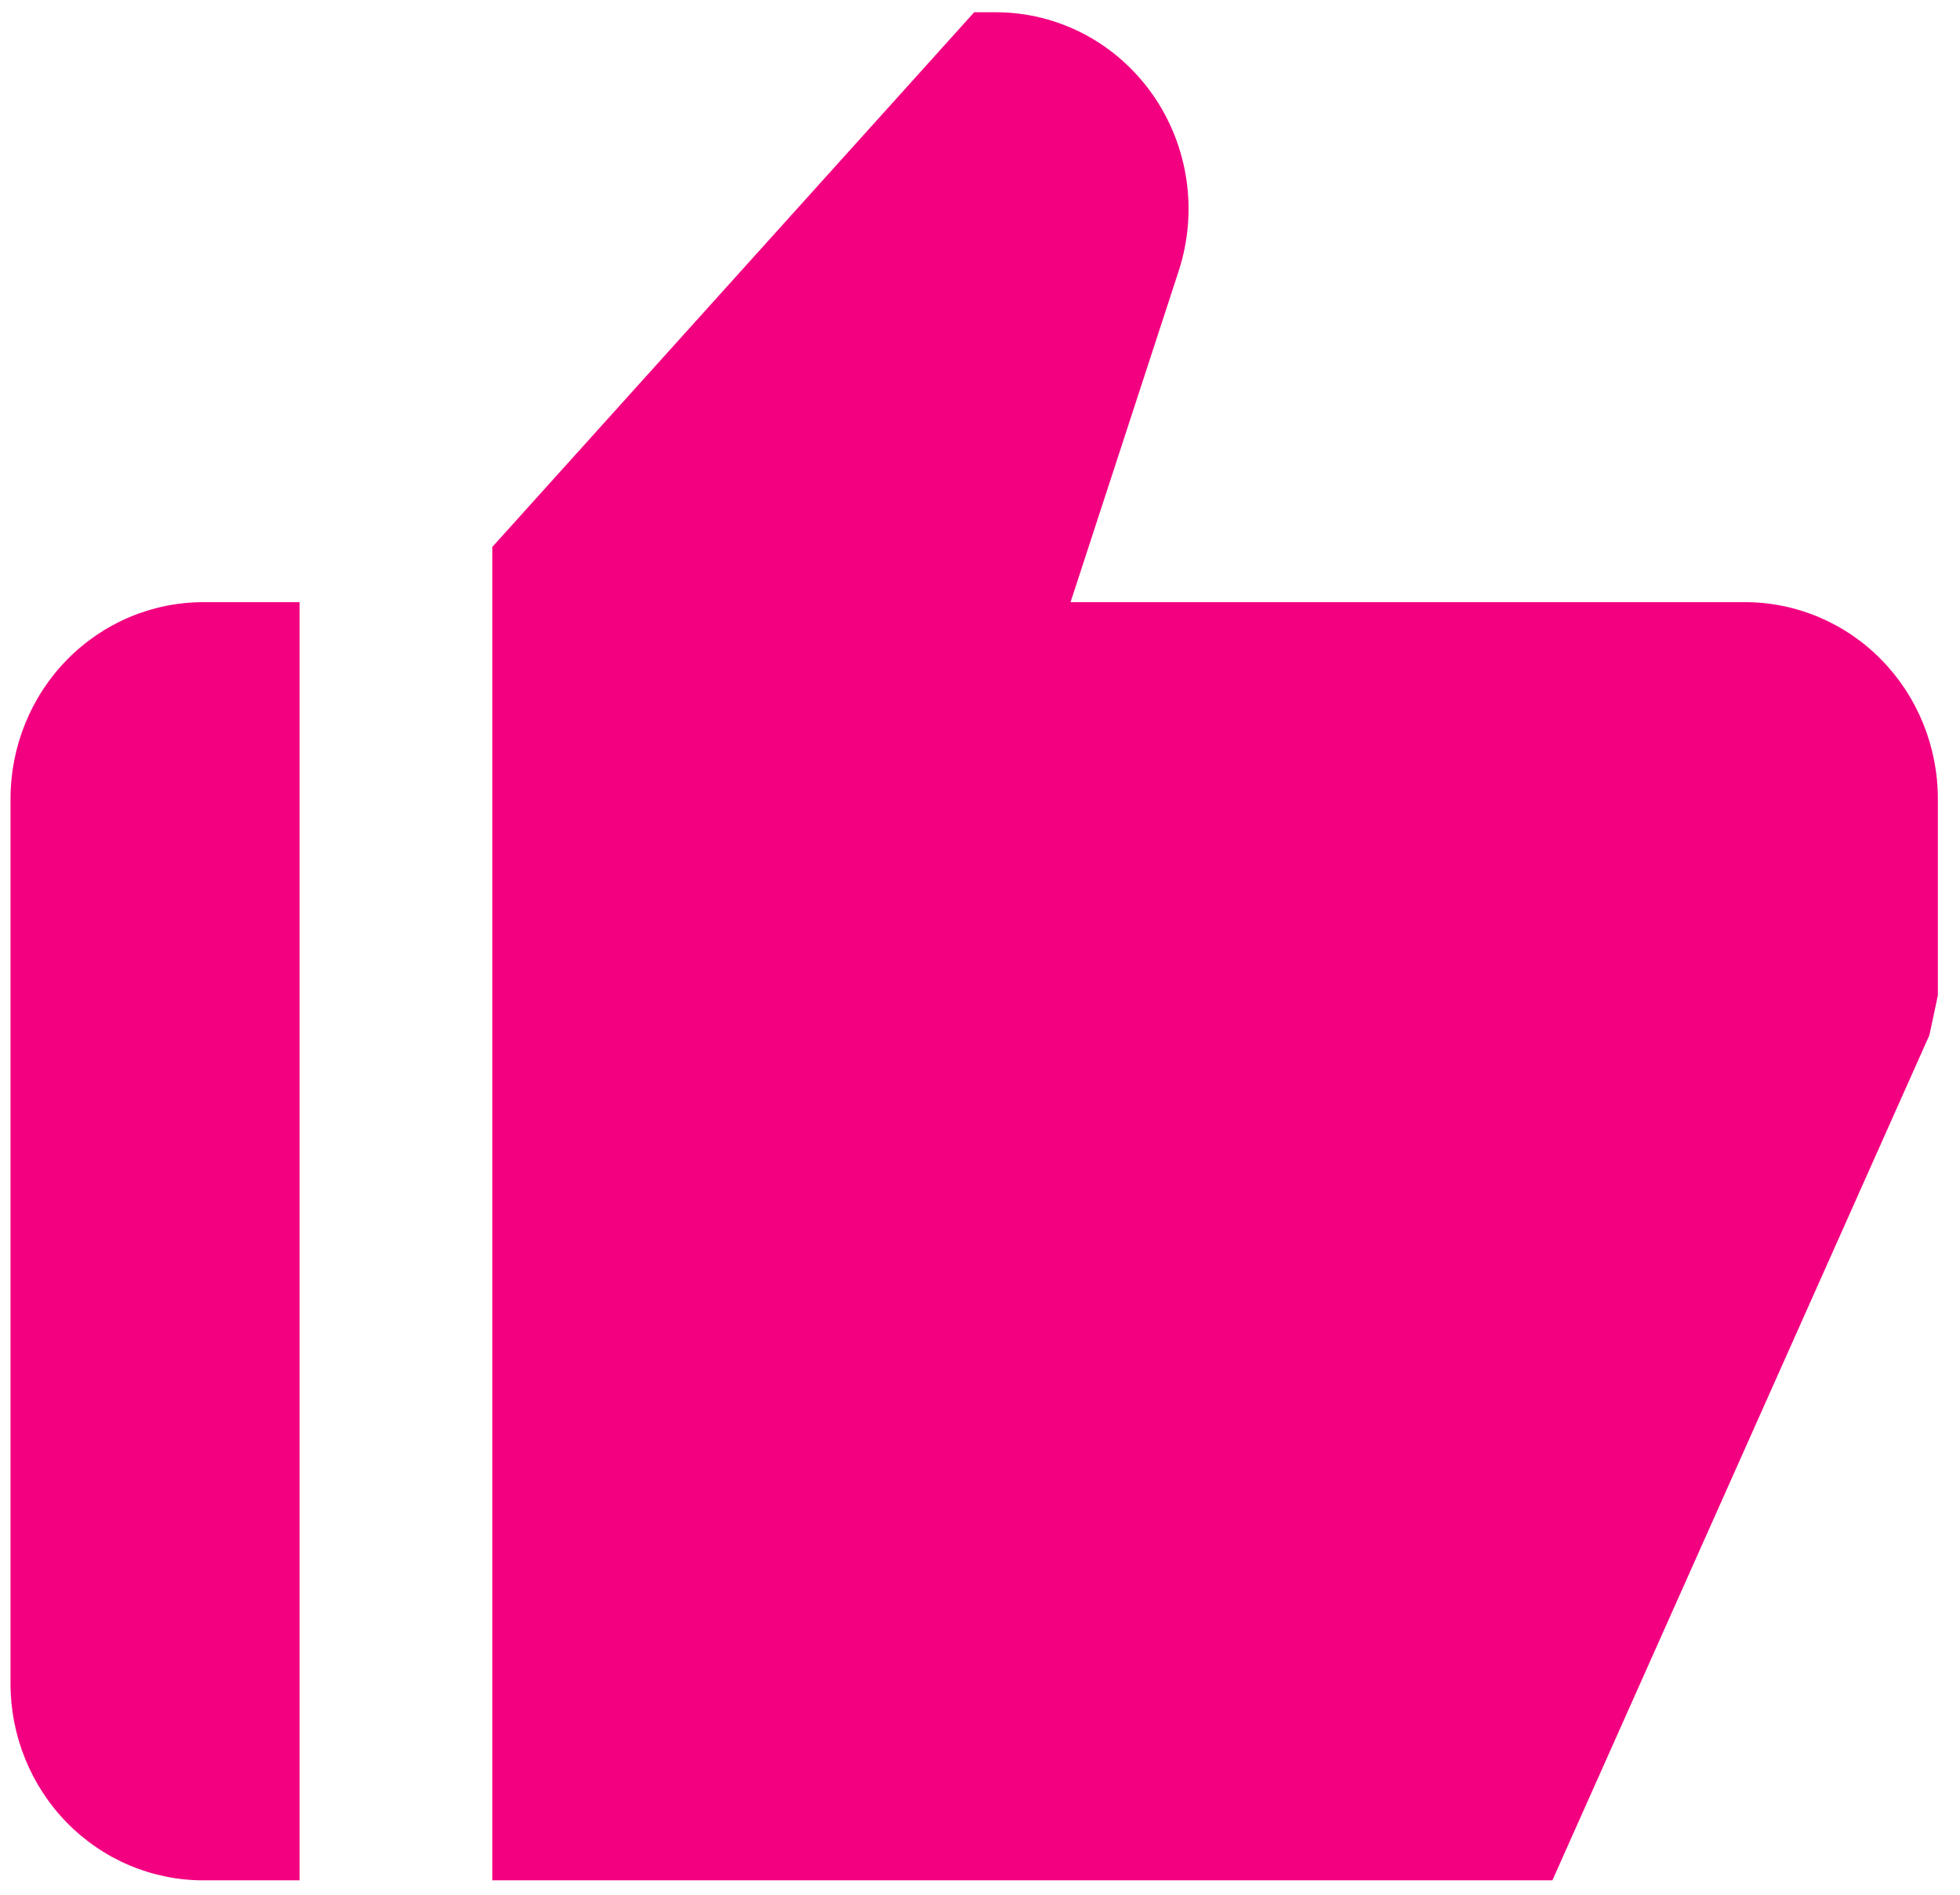 <svg width="60" height="58" viewBox="0 0 60 58" fill="none" xmlns="http://www.w3.org/2000/svg">
<path d="M6.222 57.559H9.172V18.433H6.222C4.657 18.433 3.157 19.067 2.05 20.196C0.944 21.325 0.322 22.856 0.322 24.452V51.54C0.322 53.136 0.944 54.667 2.05 55.796C3.157 56.925 4.657 57.559 6.222 57.559ZM53.422 18.433H32.772L36.082 8.296C36.377 7.392 36.458 6.428 36.317 5.486C36.176 4.543 35.817 3.648 35.271 2.875C34.724 2.101 34.006 1.471 33.174 1.036C32.342 0.602 31.421 0.375 30.486 0.375H29.822L15.072 16.741V57.559H47.522L59.063 31.688L59.322 30.472V24.452C59.322 22.856 58.701 21.325 57.594 20.196C56.488 19.067 54.987 18.433 53.422 18.433Z" fill="#F30081"/>
</svg>
